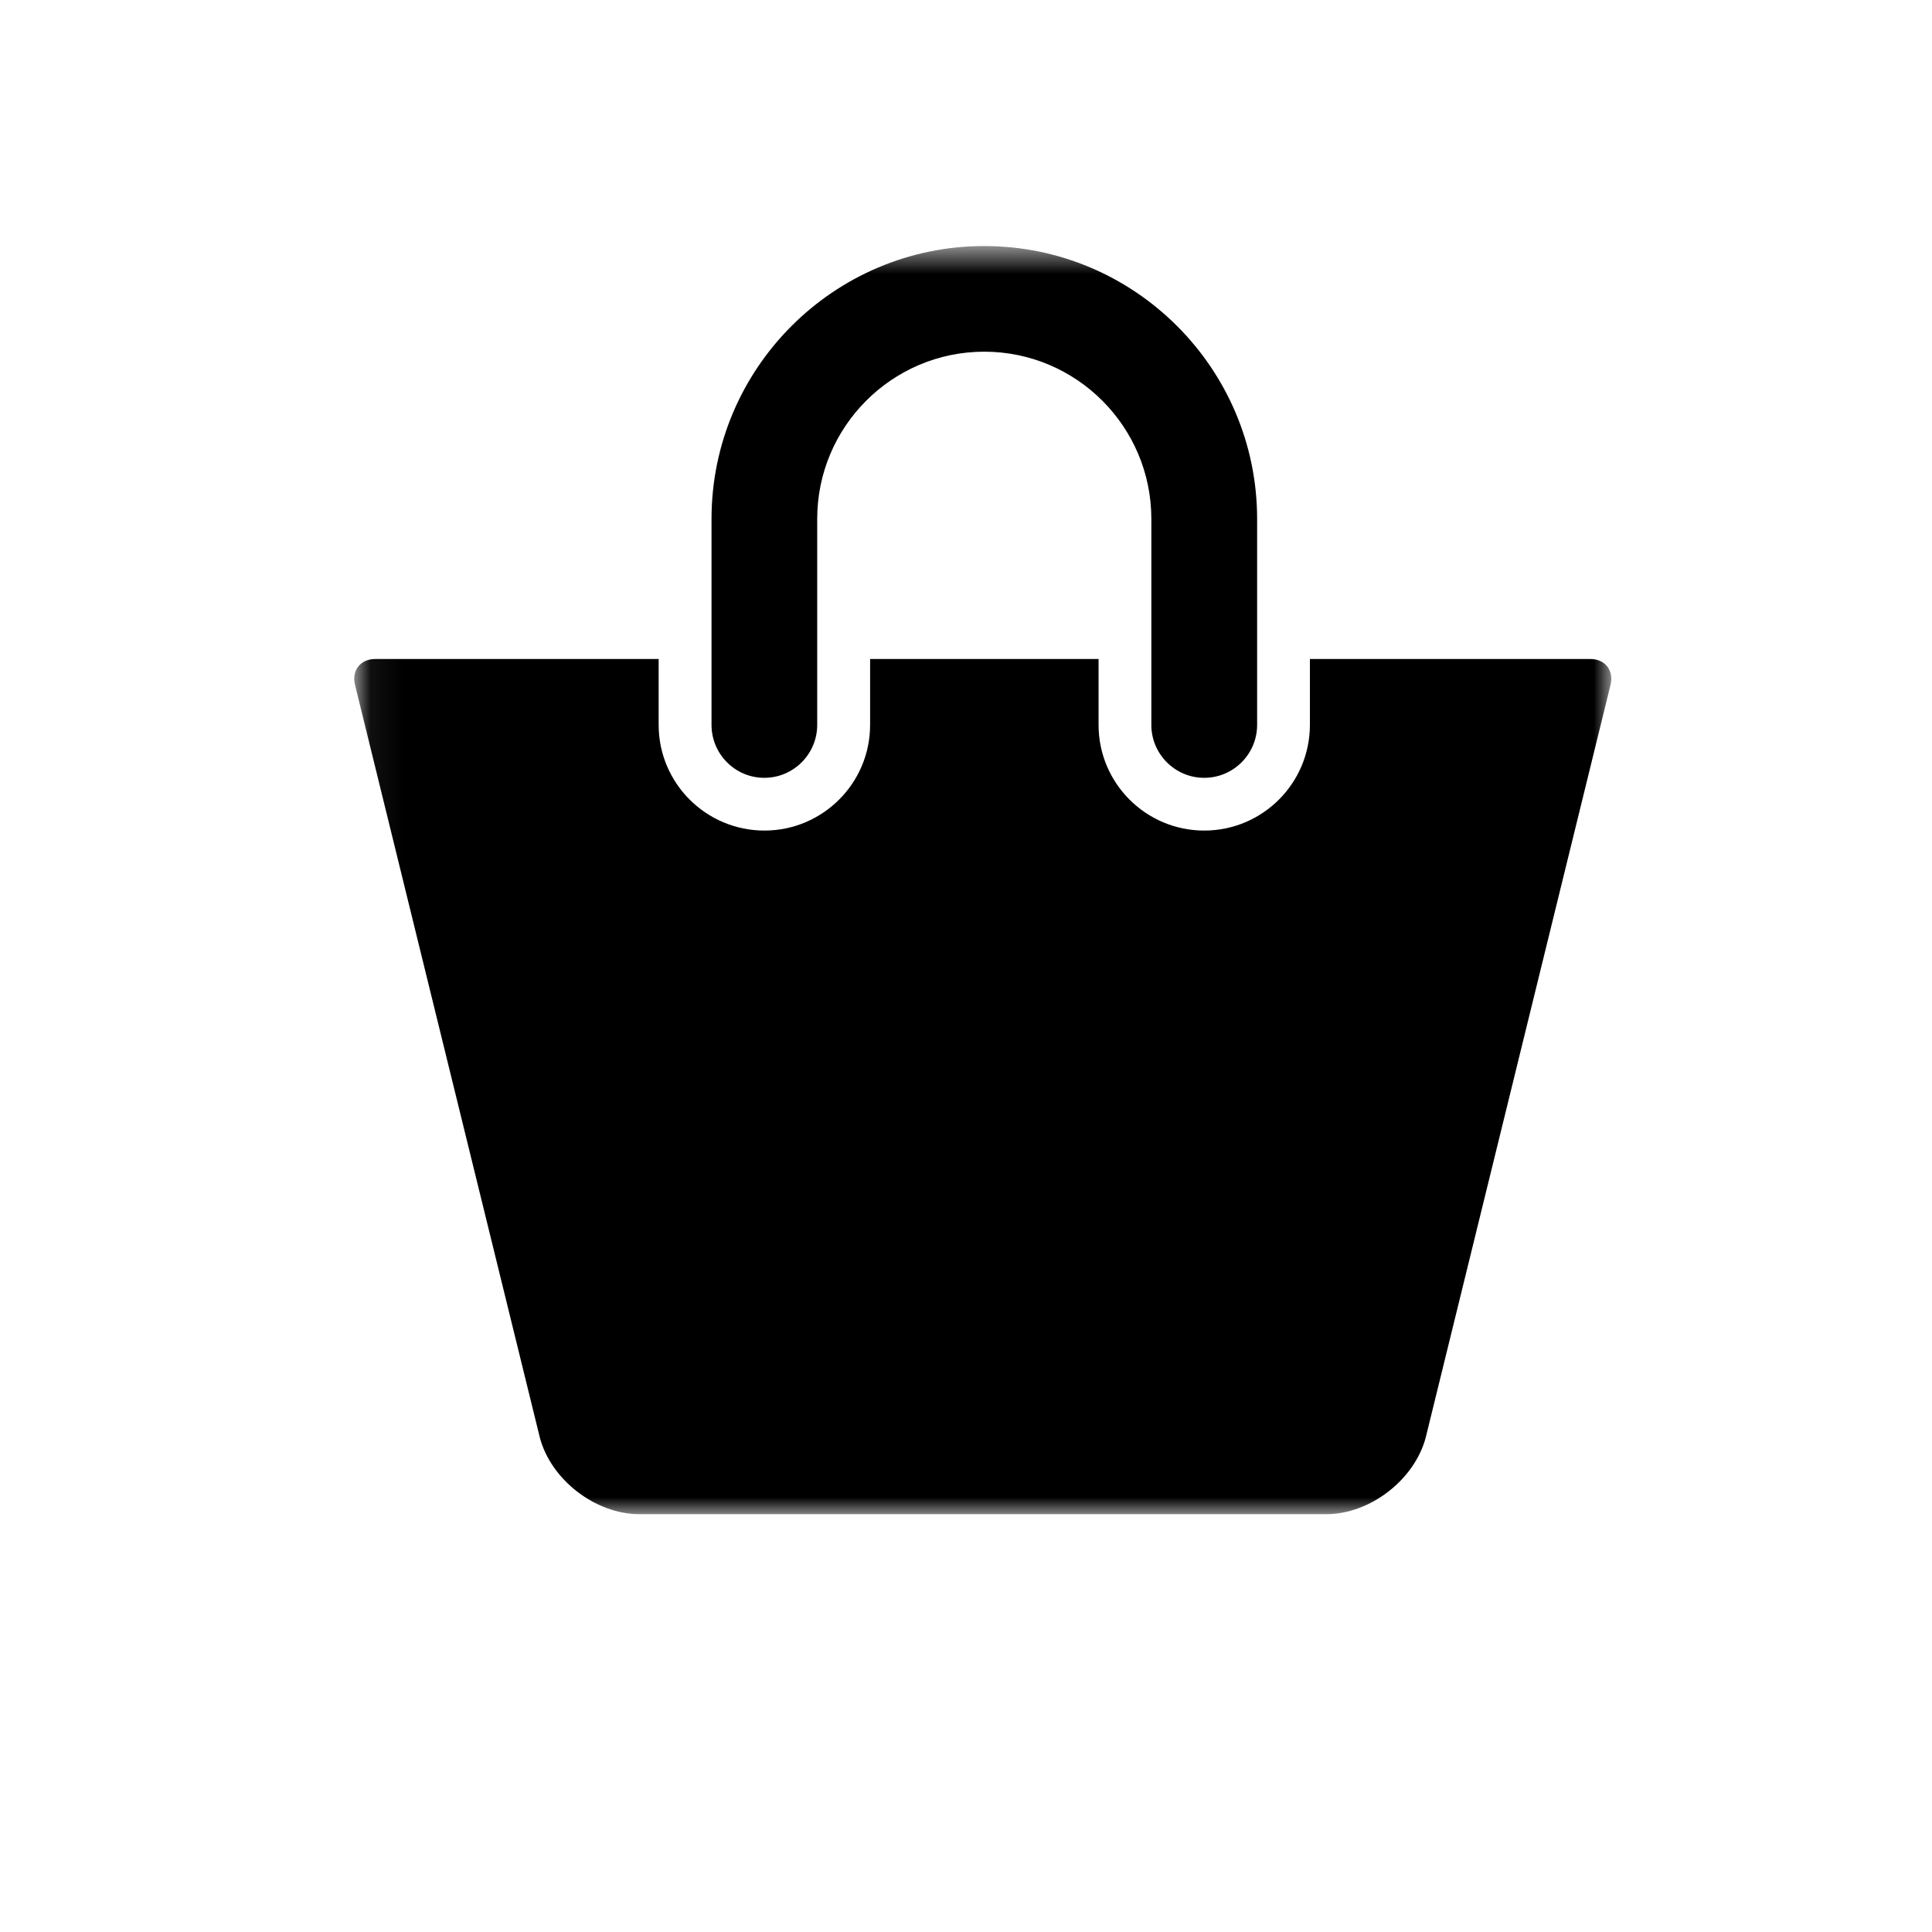 <?xml version="1.0" encoding="UTF-8"?>
<svg width="60px" height="60px" viewBox="0 0 60 60" version="1.1" xmlns="http://www.w3.org/2000/svg" xmlns:xlink="http://www.w3.org/1999/xlink">
    <!-- Generator: Sketch 41.2 (35397) - http://www.bohemiancoding.com/sketch -->
    <title>Cart</title>
    <desc>Created with Sketch.</desc>
    <defs>
        <polygon id="path-1" points="19.551 0.641 0.062 0.641 0.062 40.024 39.041 40.024 39.041 0.641 19.551 0.641"></polygon>
    </defs>
    <g id="Page-1" stroke="none" stroke-width="1" fill="none" fill-rule="evenodd">
        <g id="Cart">
            <g id="Group-3-Copy" transform="translate(11, 7)">
                <g id="Group">
                    <g id="shopping-purse-icon">
                        <mask id="mask-2" fill="white">
                            <use xlink:href="#path-1"></use>
                        </mask>
                        <g id="Clip-2"></g>
                        <path d="M12.736,17.156 C13.642,17.156 14.379,16.418 14.379,15.513 L14.379,9.115 C14.379,6.25 16.707,3.922 19.567,3.922 C22.428,3.922 24.756,6.25 24.756,9.115 L24.756,15.513 C24.756,16.418 25.492,17.156 26.398,17.156 C27.304,17.156 28.041,16.418 28.041,15.513 L28.041,9.115 C28.041,4.443 24.239,0.641 19.567,0.641 C14.895,0.641 11.097,4.443 11.097,9.115 L11.097,15.513 C11.097,16.418 11.831,17.156 12.736,17.156 Z" id="Fill-1" fill="#000000" mask="url(#mask-2)"></path>
                        <path d="M38.394,13.466 L29.68,13.466 L29.68,15.513 C29.68,17.324 28.209,18.794 26.398,18.794 C24.588,18.794 23.117,17.324 23.117,15.513 L23.117,13.466 L16.022,13.466 L16.022,15.513 C16.022,17.324 14.548,18.794 12.741,18.794 C10.929,18.794 9.455,17.324 9.455,15.513 L9.455,13.466 L0.649,13.466 C0.196,13.466 -0.084,13.823 0.024,14.263 L5.765,37.644 C6.11,38.958 7.496,40.024 8.854,40.024 L30.189,40.024 C31.547,40.024 32.928,38.958 33.277,37.644 L39.018,14.263 C39.123,13.823 38.846,13.466 38.394,13.466 Z" id="Fill-3" fill="#000000" mask="url(#mask-2)"></path>
                    </g>
                </g>
            </g>
        </g>
    </g>
</svg>